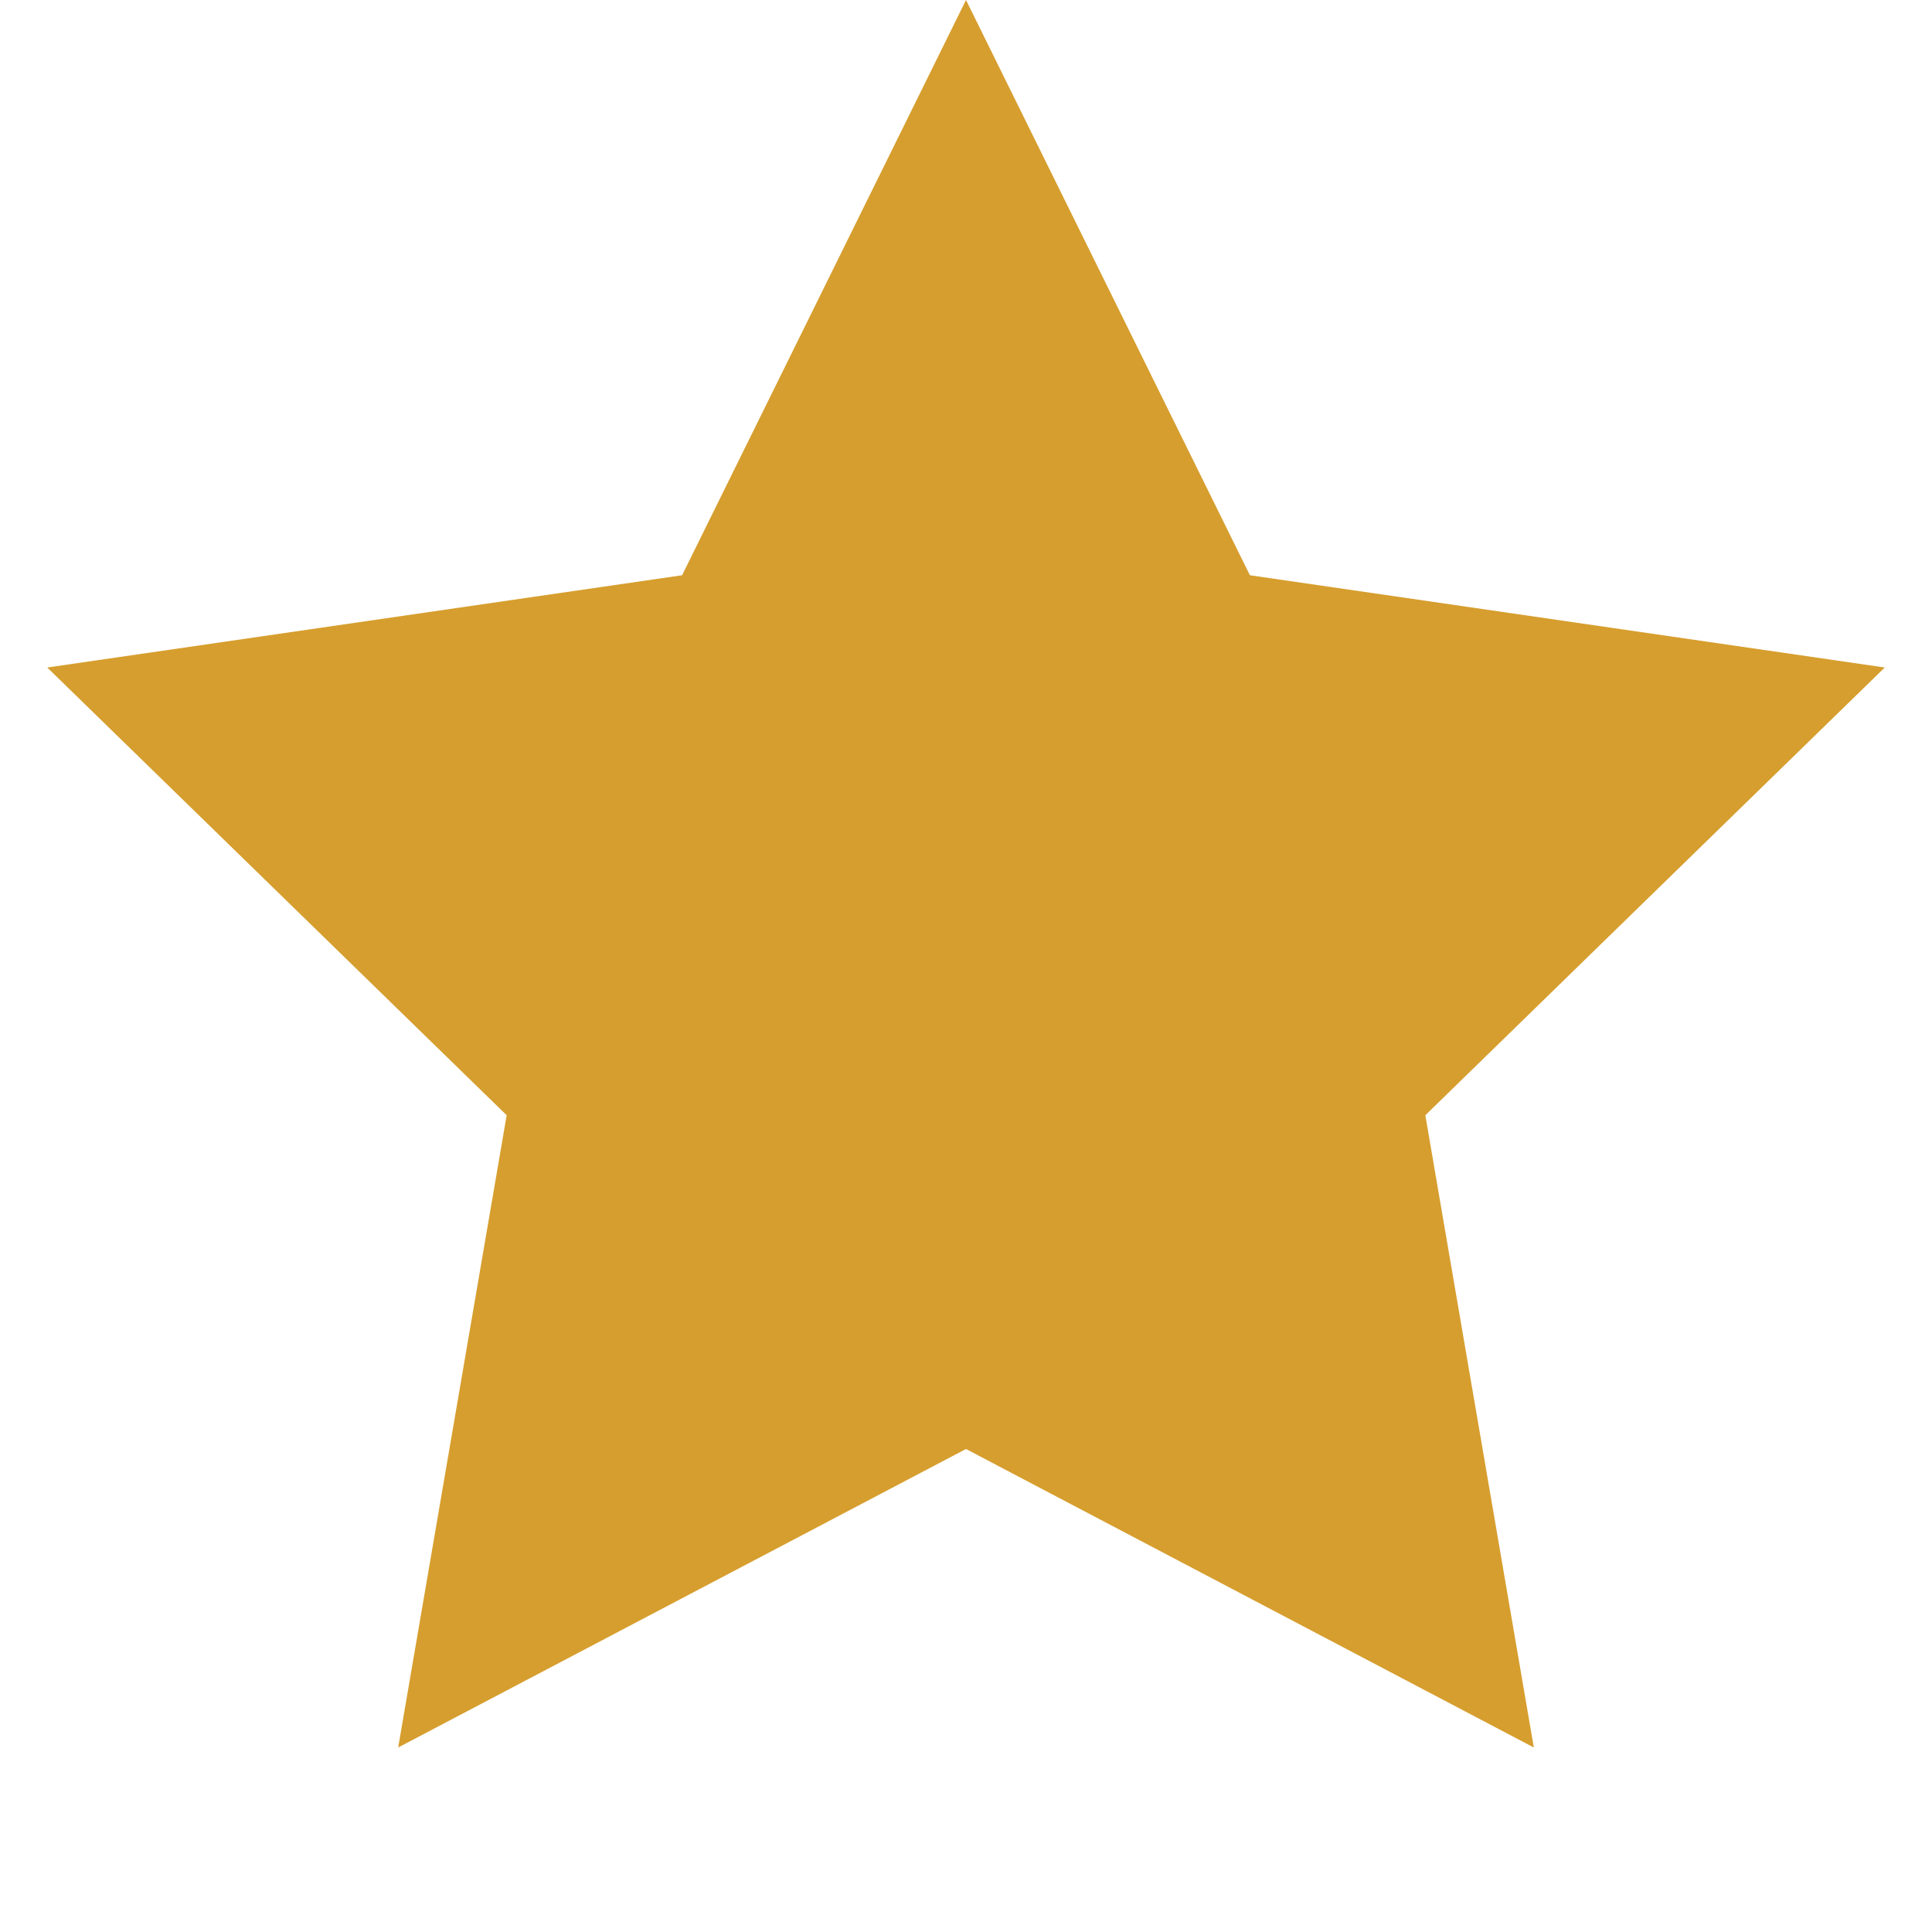 <svg xmlns="http://www.w3.org/2000/svg" viewBox="0 0 20 20">
  <path fill="#d69e2e" d="M10 15l-5.878 3.09 1.123-6.545L.489 6.91l6.572-.955L10 0l2.939 5.955 6.572.955-4.756 4.635 1.123 6.545z"></path>
</svg>
